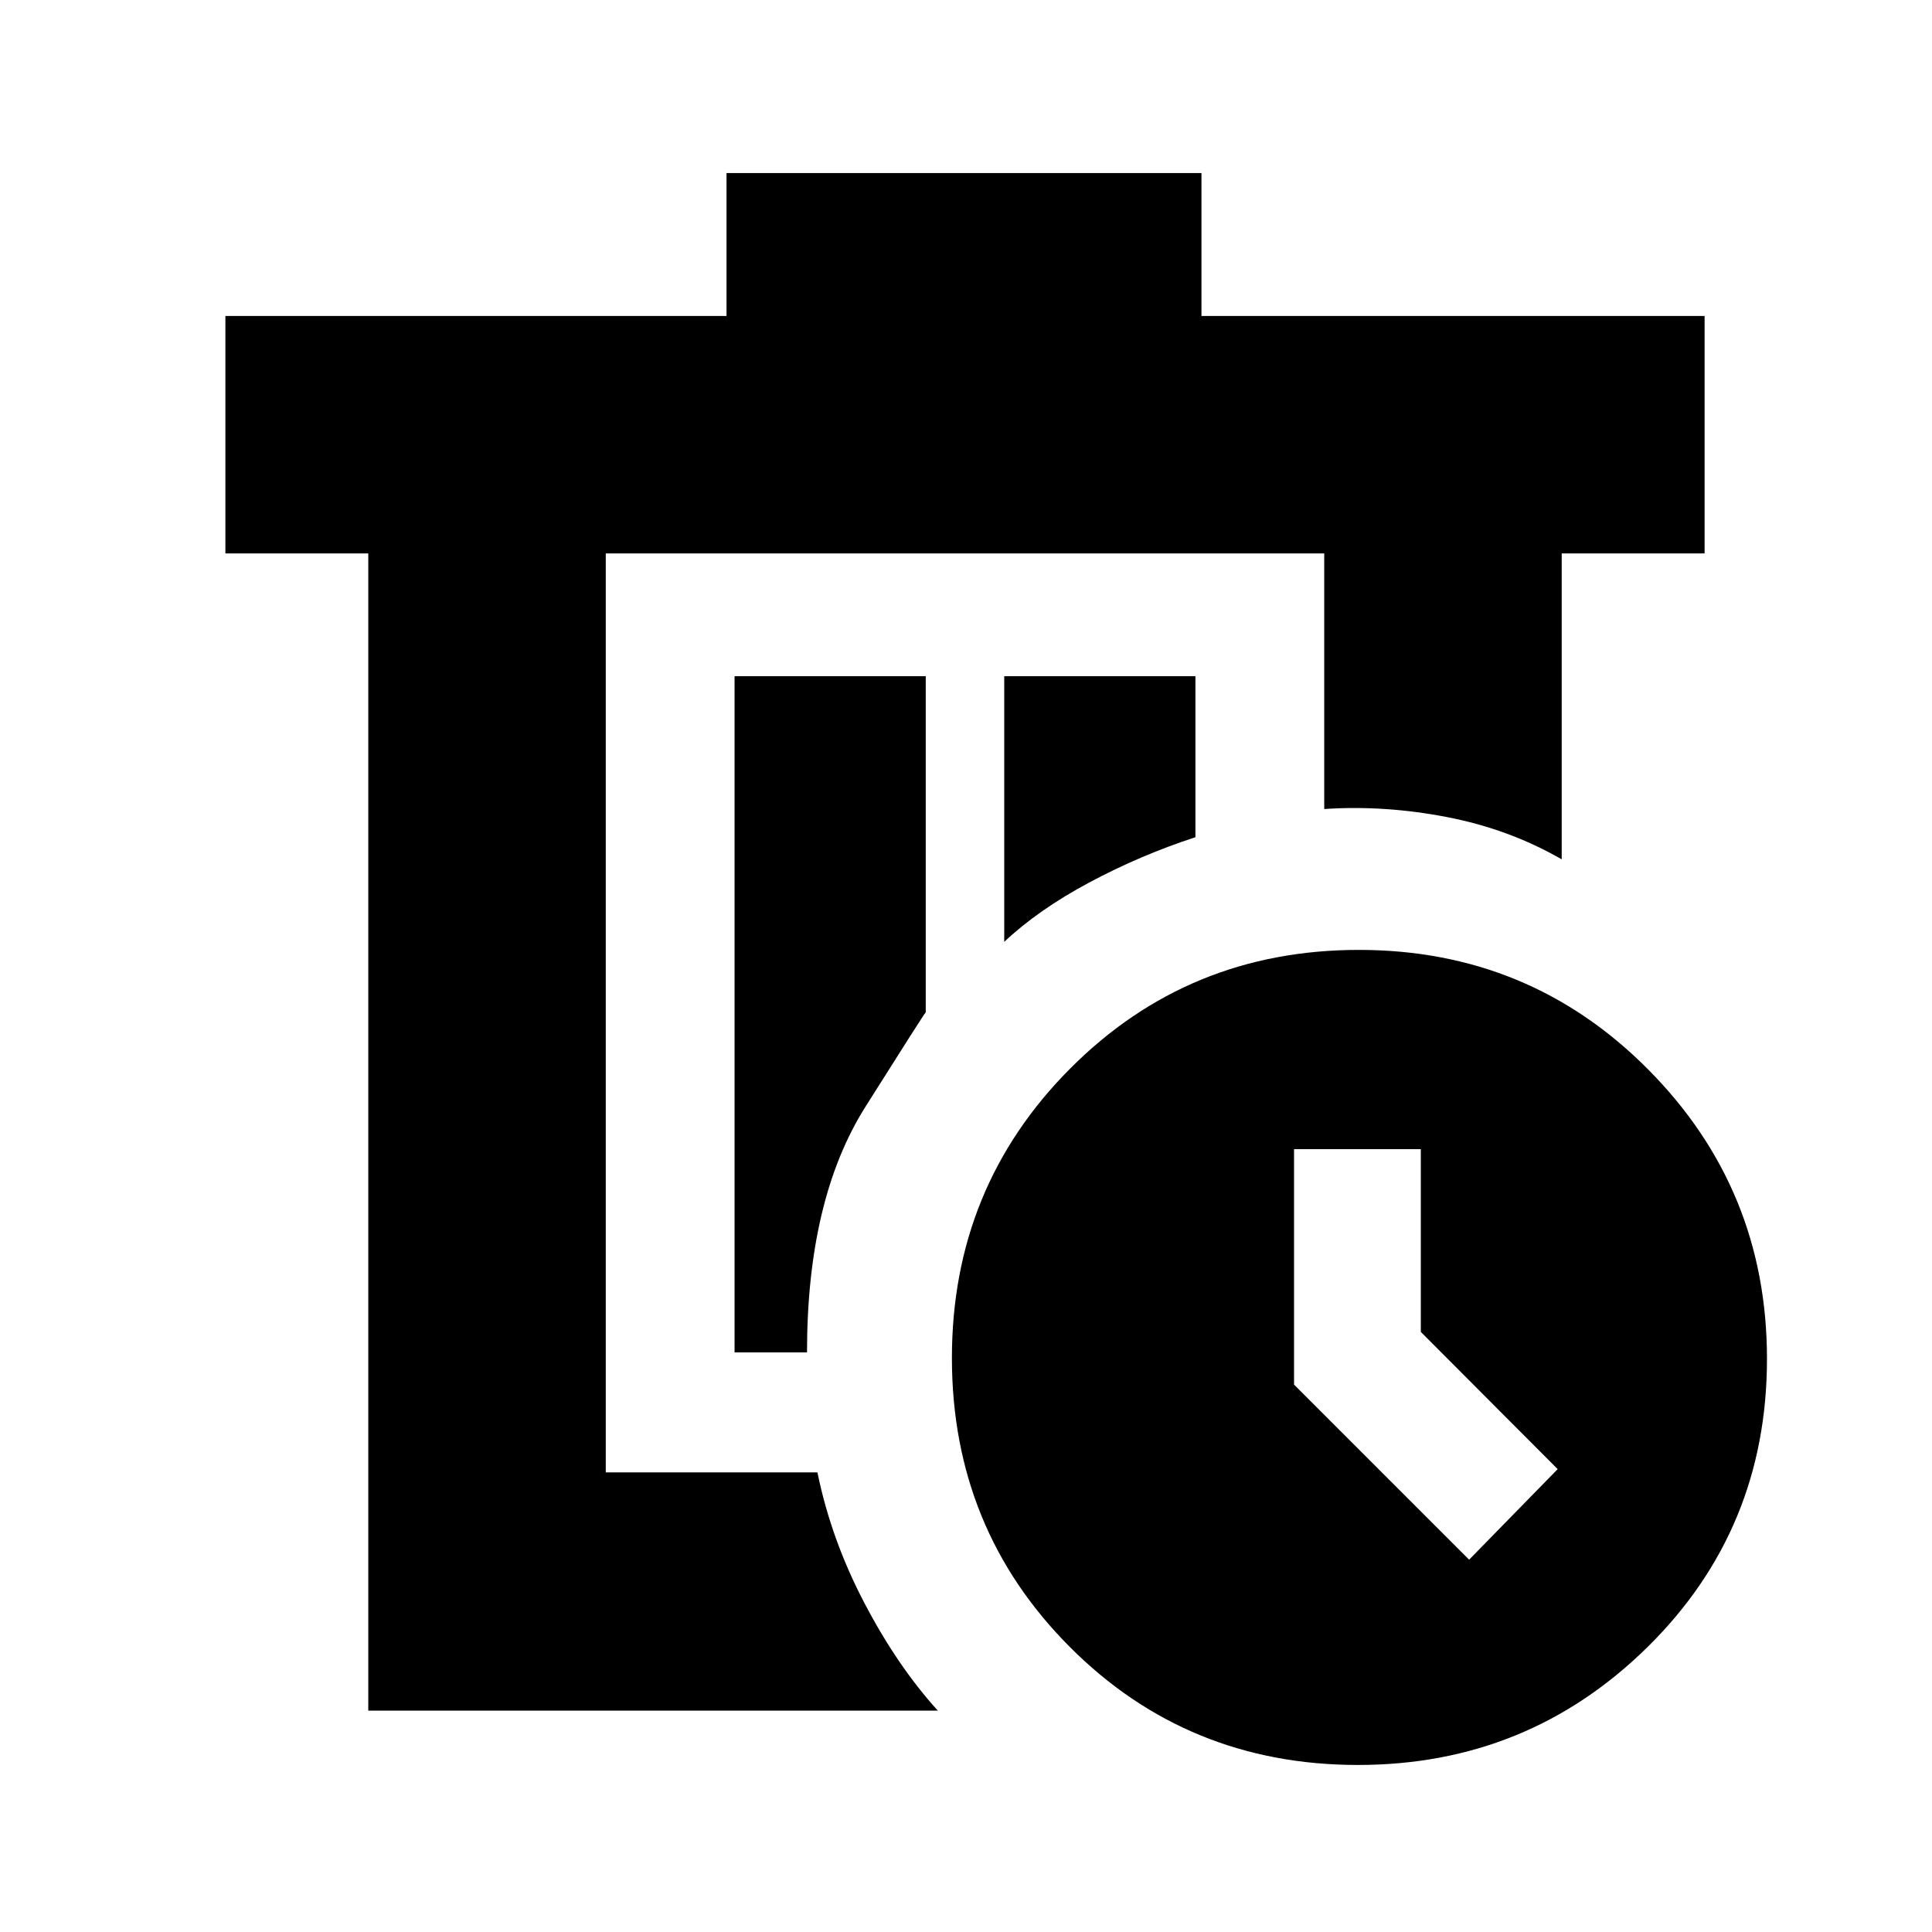 <svg xmlns="http://www.w3.org/2000/svg" height="20" viewBox="0 -960 960 960" width="20"><path d="M301-685v457-457Zm165 575H183v-575h-71v-118h249v-71h236v71h250v118h-71v152q-26-15-57-21t-61-4v-127H301v456.63h105.174Q413-195 429.5-163.5 446-132 466-110ZM365-288h36q0-76 29-122t30-47v-167h-95v336Zm134-204q17-16 42.325-29.537Q566.651-535.074 594-544v-80h-95v132ZM674.774-83Q590-83 531.5-141.726t-58.5-143.5Q473-370 531.726-429t143.5-59Q760-488 819-428.556q59 59.443 59 143.782Q878-200 818.556-141.5 759.113-83 674.774-83ZM730-185l44-45-68-68.183V-389h-63v117l87 87Z"/></svg>